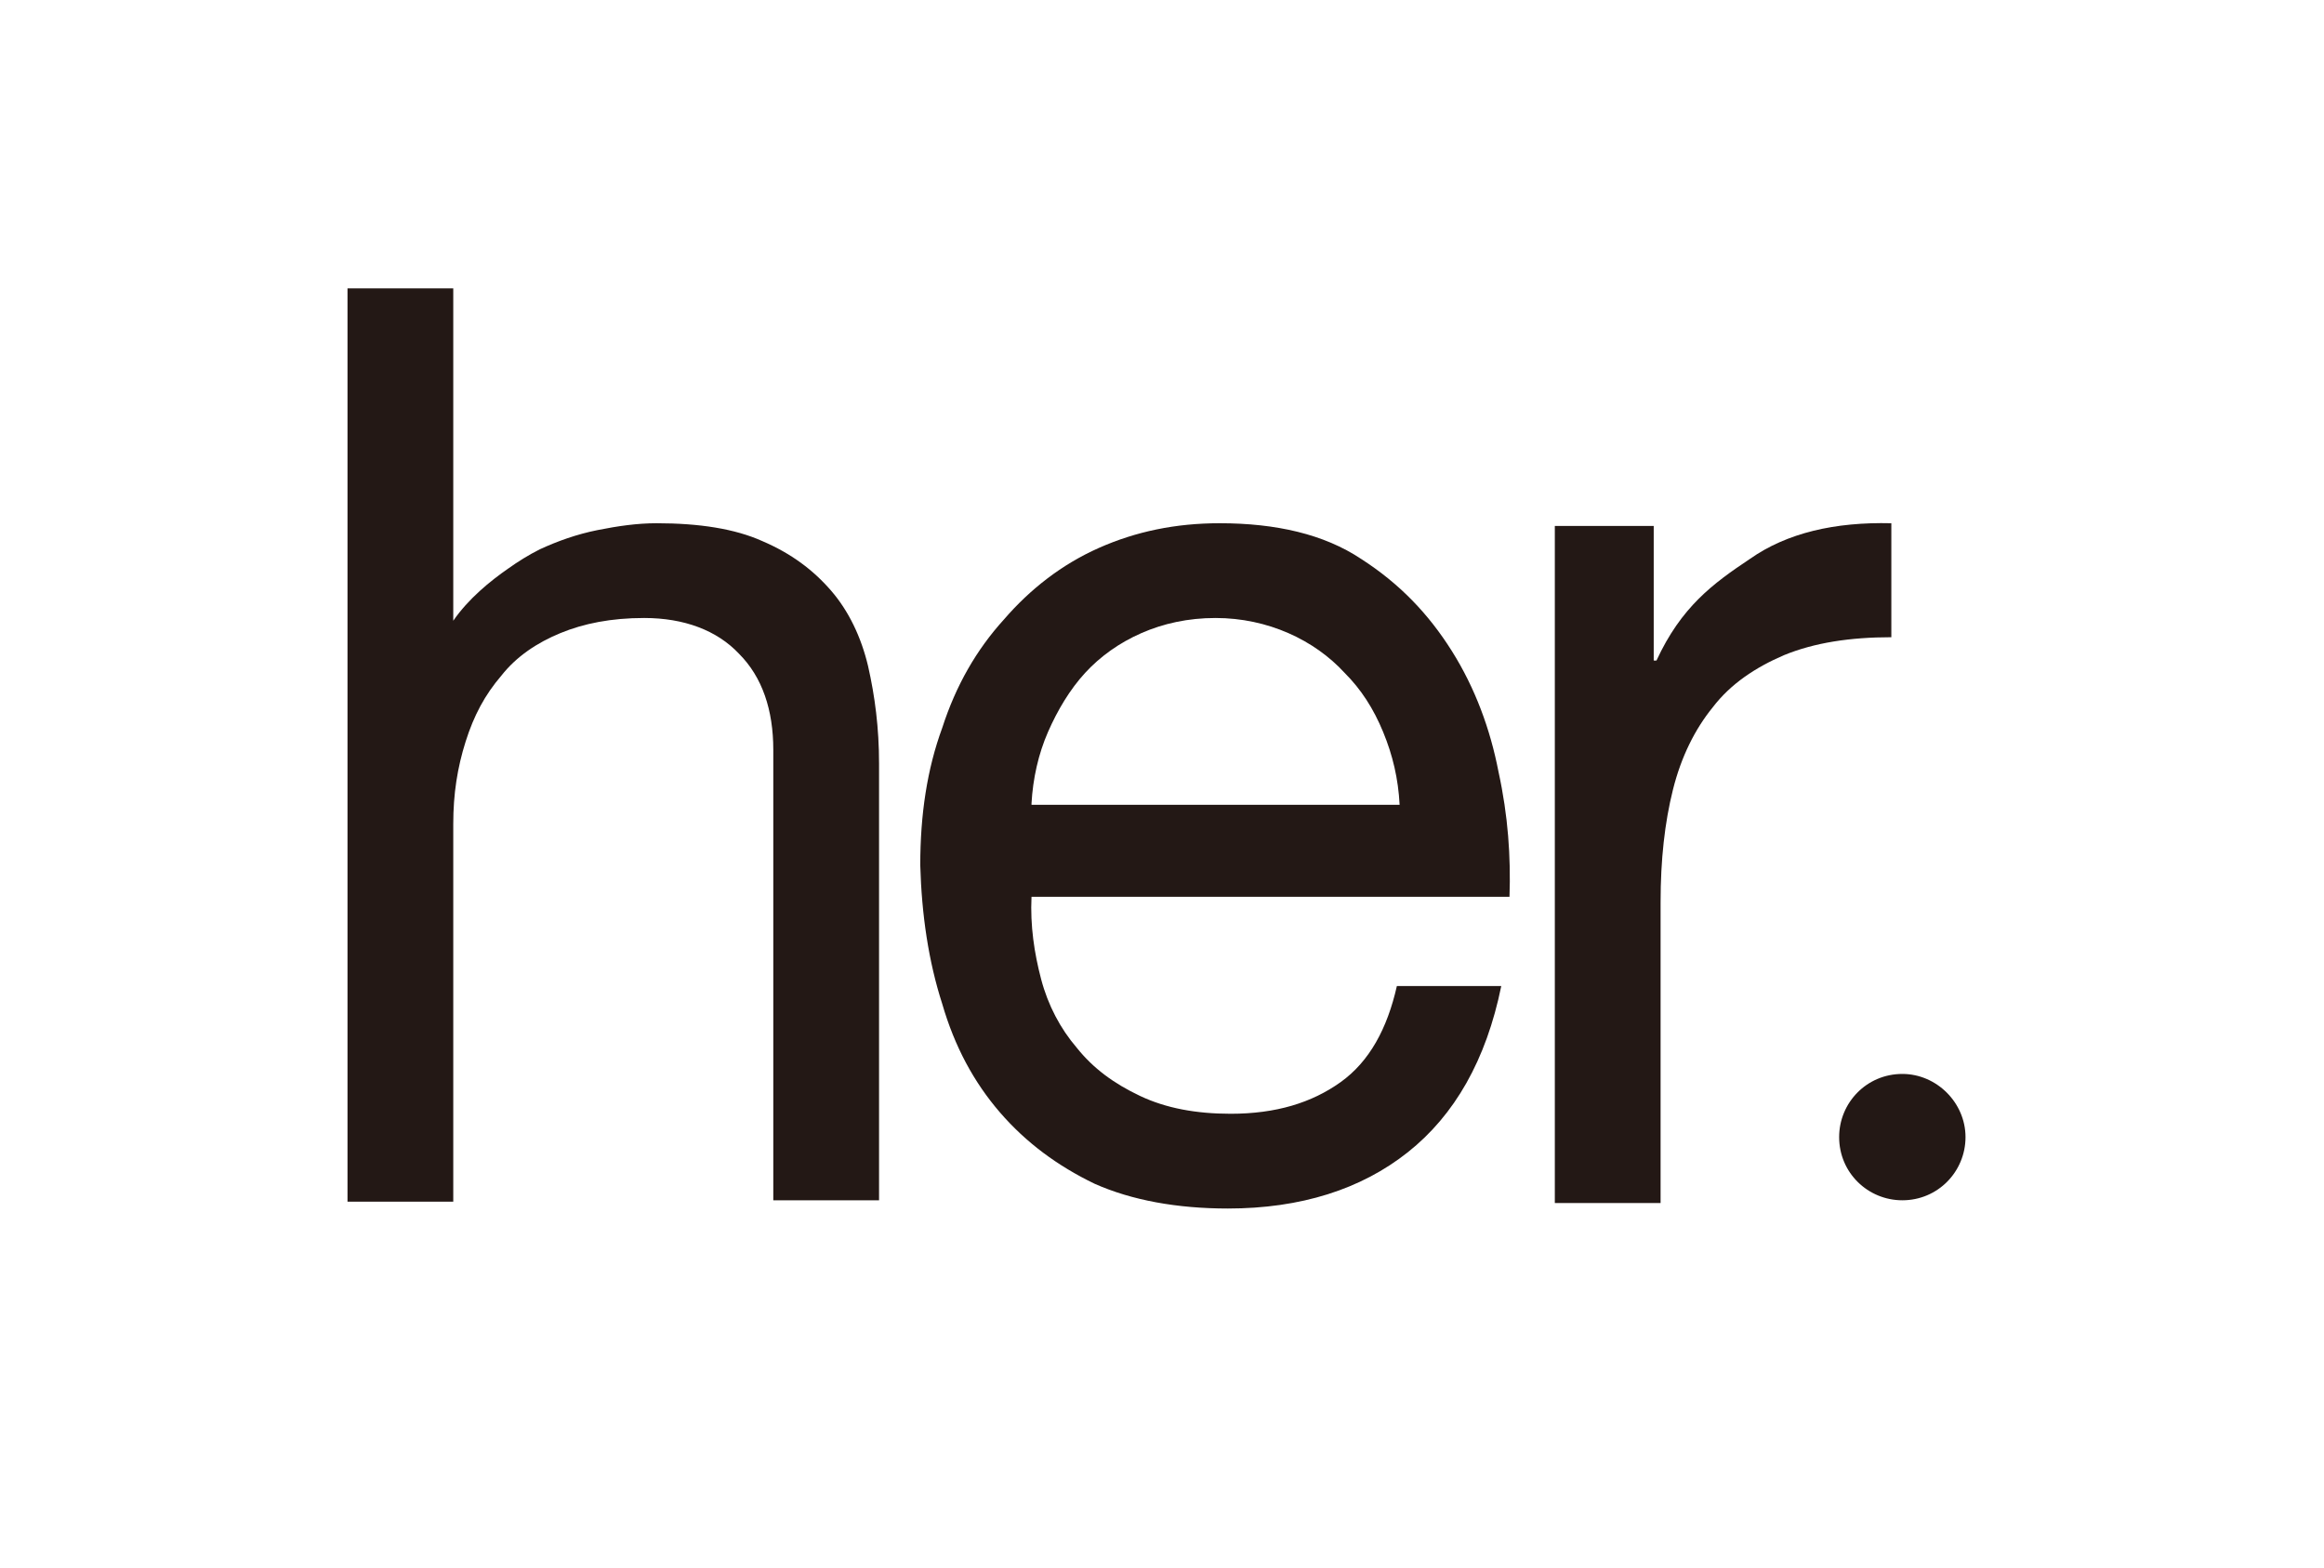 <?xml version="1.0" encoding="utf-8"?>
<!-- Generator: Adobe Illustrator 21.0.0, SVG Export Plug-In . SVG Version: 6.00 Build 0)  -->
<!DOCTYPE svg PUBLIC "-//W3C//DTD SVG 1.1//EN" "http://www.w3.org/Graphics/SVG/1.1/DTD/svg11.dtd">
<svg version="1.1" id="レイヤー_1" xmlns="http://www.w3.org/2000/svg" xmlns:xlink="http://www.w3.org/1999/xlink" x="0px"
	 y="0px" viewBox="0 0 169.2 114.2" style="enable-background:new 0 0 169.2 114.2;" xml:space="preserve">
<style type="text/css">
	.st0{fill:#231815;}
</style>
<g>
	<path class="st0" d="M75.1,58.5c0.1-1.8,0.5-3.6,1.2-5.2c0.7-1.6,1.6-3.1,2.7-4.3c1.1-1.2,2.5-2.2,4.1-2.9c1.6-0.7,3.4-1.1,5.4-1.1
		c1.9,0,3.7,0.4,5.3,1.1c1.6,0.7,3,1.7,4.1,2.9c1.2,1.2,2.1,2.6,2.8,4.3c0.7,1.7,1.1,3.4,1.2,5.3H75.1z M105.7,47.4
		c-1.7-2.7-3.8-4.9-6.6-6.7c-2.7-1.8-6.2-2.6-10.3-2.6c-3.2,0-6.1,0.6-8.8,1.8c-2.7,1.2-5,3-6.9,5.2c-2,2.2-3.5,4.8-4.5,7.9
		c-1.1,3-1.6,6.3-1.6,10c0.1,3.6,0.6,7,1.6,10.1c0.9,3.1,2.3,5.7,4.2,7.9c1.9,2.2,4.2,3.9,6.9,5.2c2.7,1.2,6,1.8,9.7,1.8
		c5.3,0,9.7-1.4,13.1-4.1s5.7-6.7,6.8-12.1h-7.6c-0.7,3.1-2,5.5-4.1,7c-2.1,1.5-4.7,2.3-8,2.3c-2.5,0-4.7-0.4-6.6-1.3
		c-1.9-0.9-3.4-2-4.6-3.5c-1.2-1.4-2.1-3.1-2.6-5c-0.5-1.9-0.8-3.9-0.7-6h34.8c0.1-2.9-0.1-5.9-0.8-9.1
		C108.5,53.1,107.4,50.1,105.7,47.4"/>
	<path class="st0" d="M137.7,38.1c-4.1-0.1-7.6,0.7-10.3,2.6c-2.7,1.8-5,3.5-6.8,7.4h-0.2v-9.8h-7.2v49.3h7.7V65.7
		c0-3.1,0.3-5.8,0.9-8.2c0.6-2.4,1.6-4.4,2.9-6c1.3-1.7,3.1-2.9,5.2-3.8c2.2-0.9,4.8-1.3,7.8-1.3V38.1z"/>
	<path class="st0" d="M60.5,43c-1.3-1.5-2.9-2.7-5-3.6c-2-0.9-4.6-1.3-7.7-1.3c-1.4,0-2.8,0.2-4.3,0.5c-1.5,0.3-2.9,0.8-4.2,1.4
		c-0.8,0.4-1.6,0.9-2.3,1.4c-1.3,0.9-2.9,2.2-4,3.8V21h-7.7v66.5h7.7V60c0-2.2,0.3-4.1,0.9-6s1.4-3.4,2.6-4.8
		c1.1-1.4,2.6-2.4,4.3-3.1c1.7-0.7,3.7-1.1,6.1-1.1c2.9,0,5.3,0.9,6.9,2.6c1.7,1.7,2.5,4.1,2.5,7v32.8H64V55.6
		c0-2.6-0.3-4.9-0.8-7.1C62.7,46.4,61.8,44.5,60.5,43"/>
	<path class="st0" d="M138.5,78.2c-2.6,0-4.6,2.1-4.6,4.6c0,2.6,2.1,4.6,4.6,4.6c2.6,0,4.6-2.1,4.6-4.6
		C143.1,80.3,141,78.2,138.5,78.2"/>
</g>
</svg>
